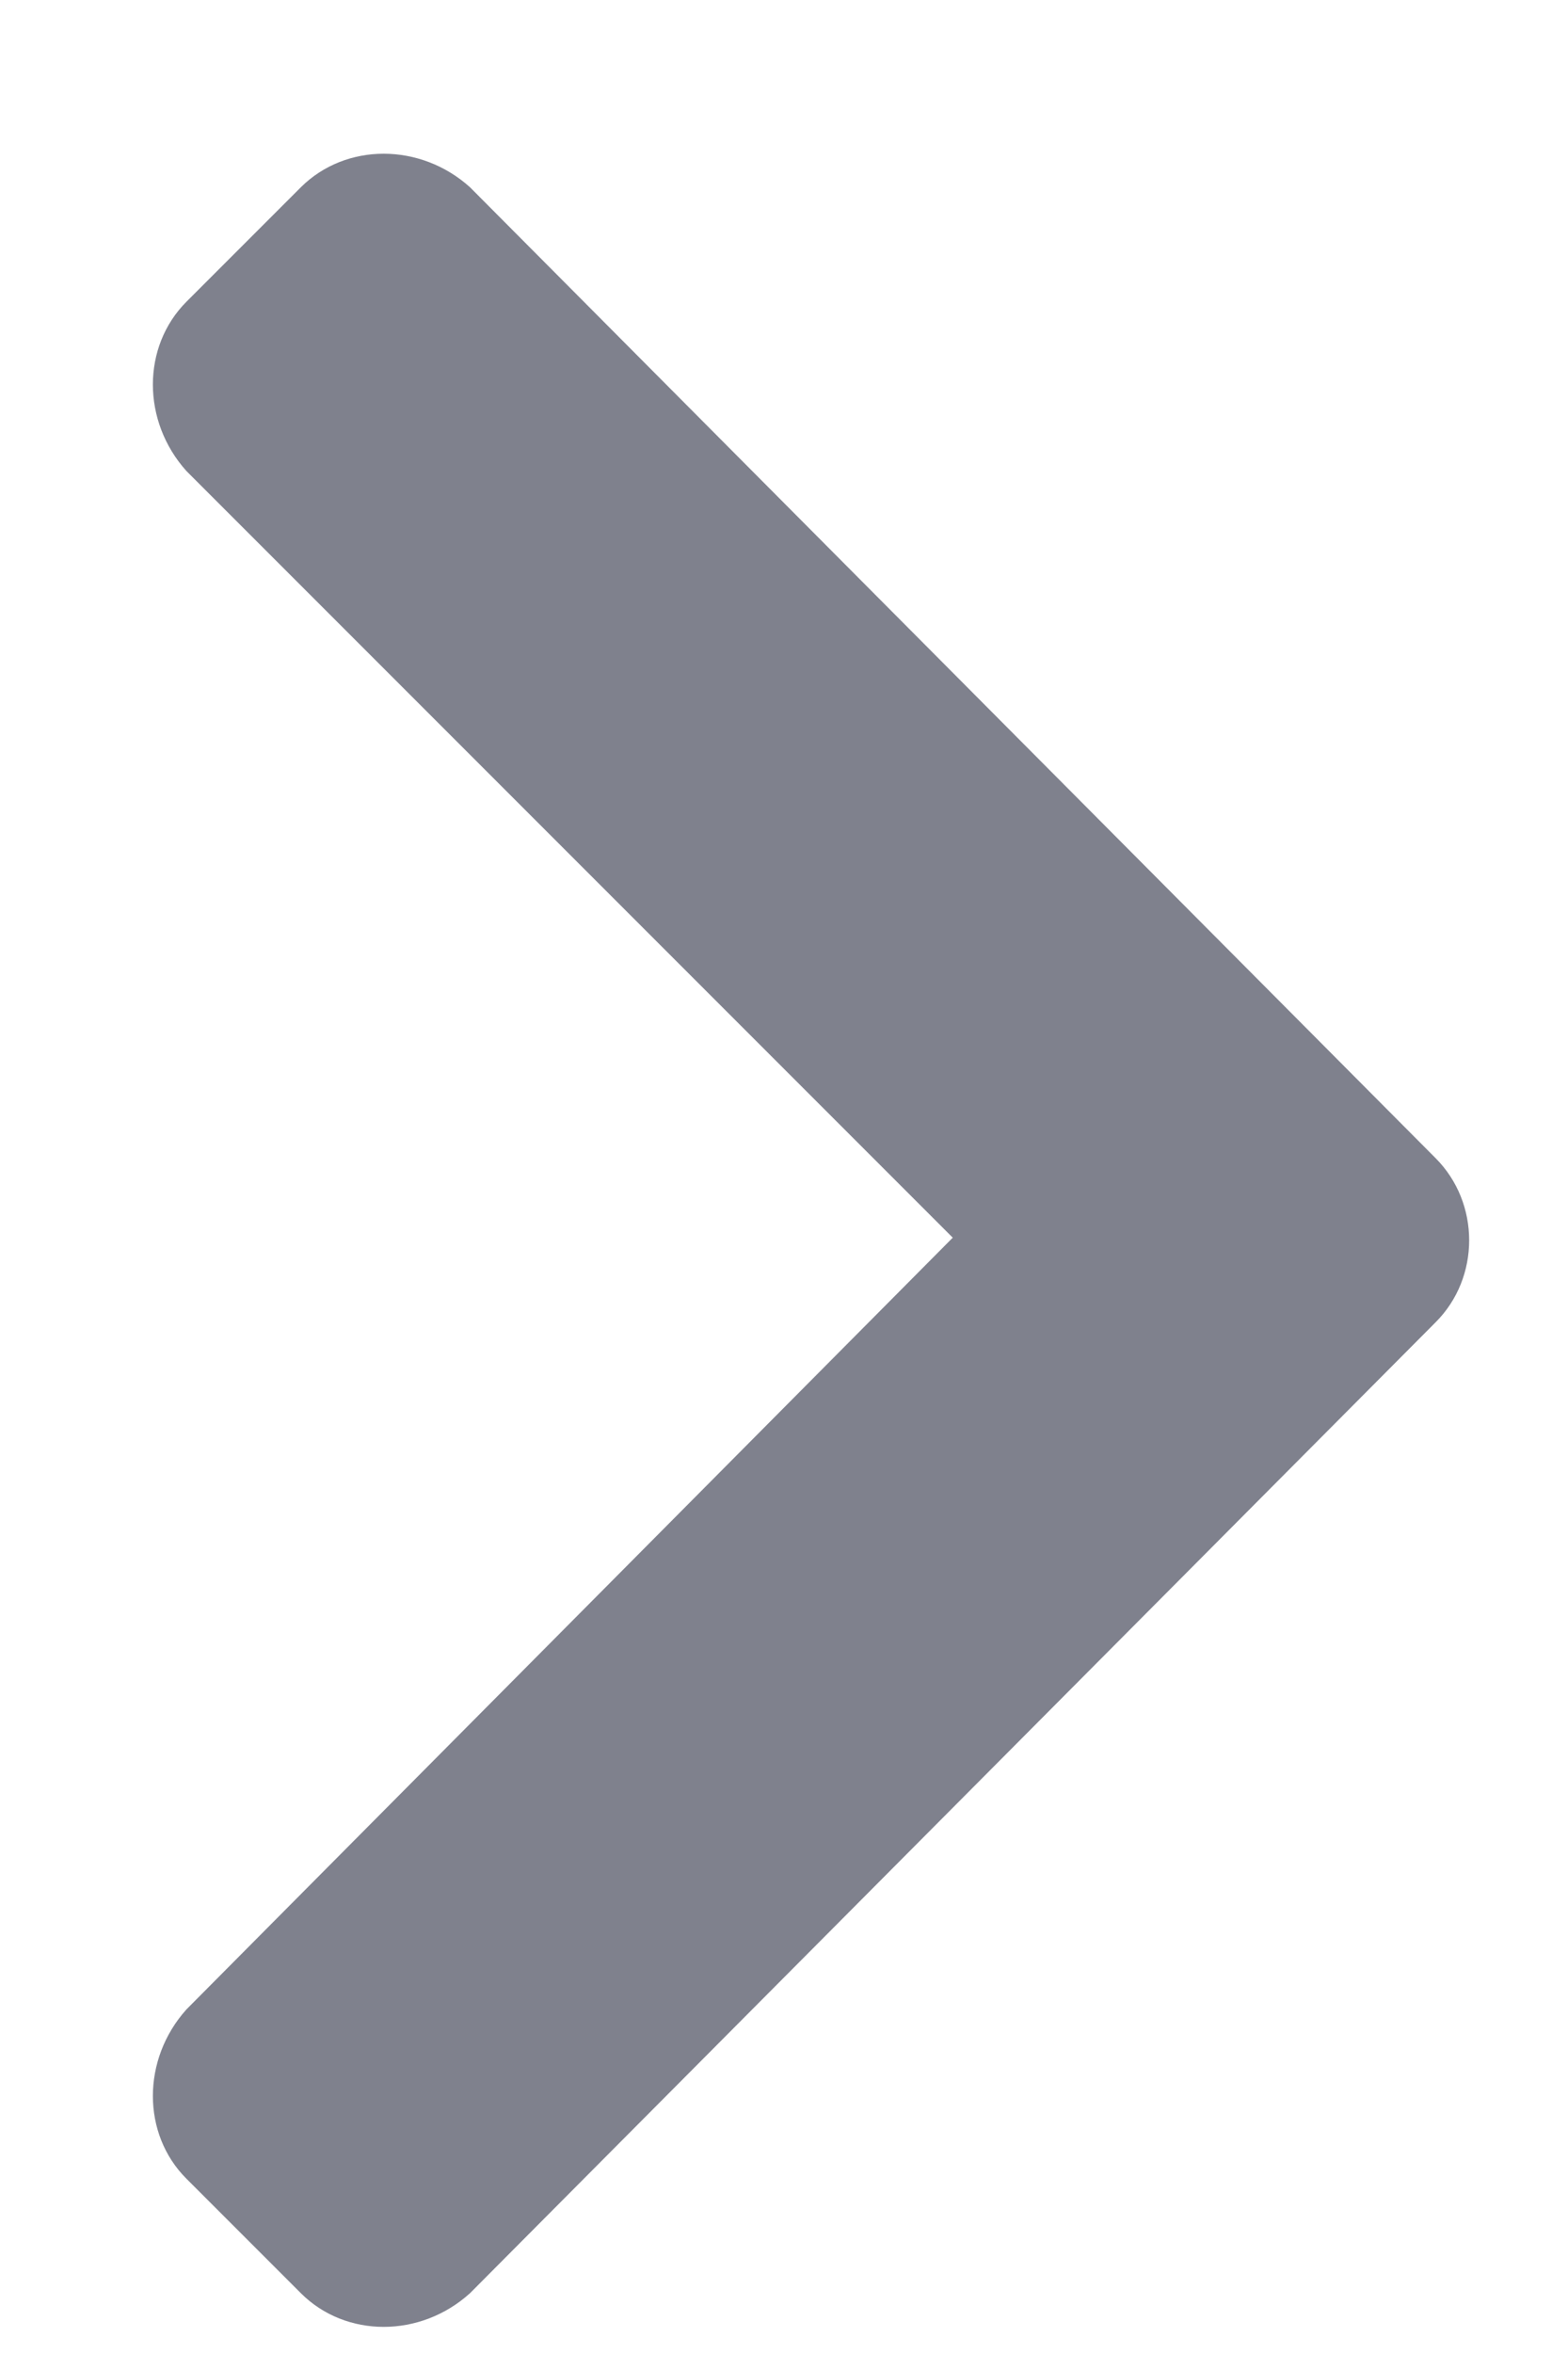 <svg width="8" height="12" viewBox="0 0 8 12" fill="none" xmlns="http://www.w3.org/2000/svg">
<path d="M7.324 6.744L2.398 11.695C2.145 11.924 1.764 11.924 1.535 11.695L0.951 11.111C0.723 10.883 0.723 10.502 0.951 10.248L4.861 6.312L0.951 2.402C0.723 2.148 0.723 1.768 0.951 1.539L1.535 0.955C1.764 0.727 2.145 0.727 2.398 0.955L7.324 5.906C7.553 6.135 7.553 6.516 7.324 6.744Z" fill="#7F818D"/>
</svg>

